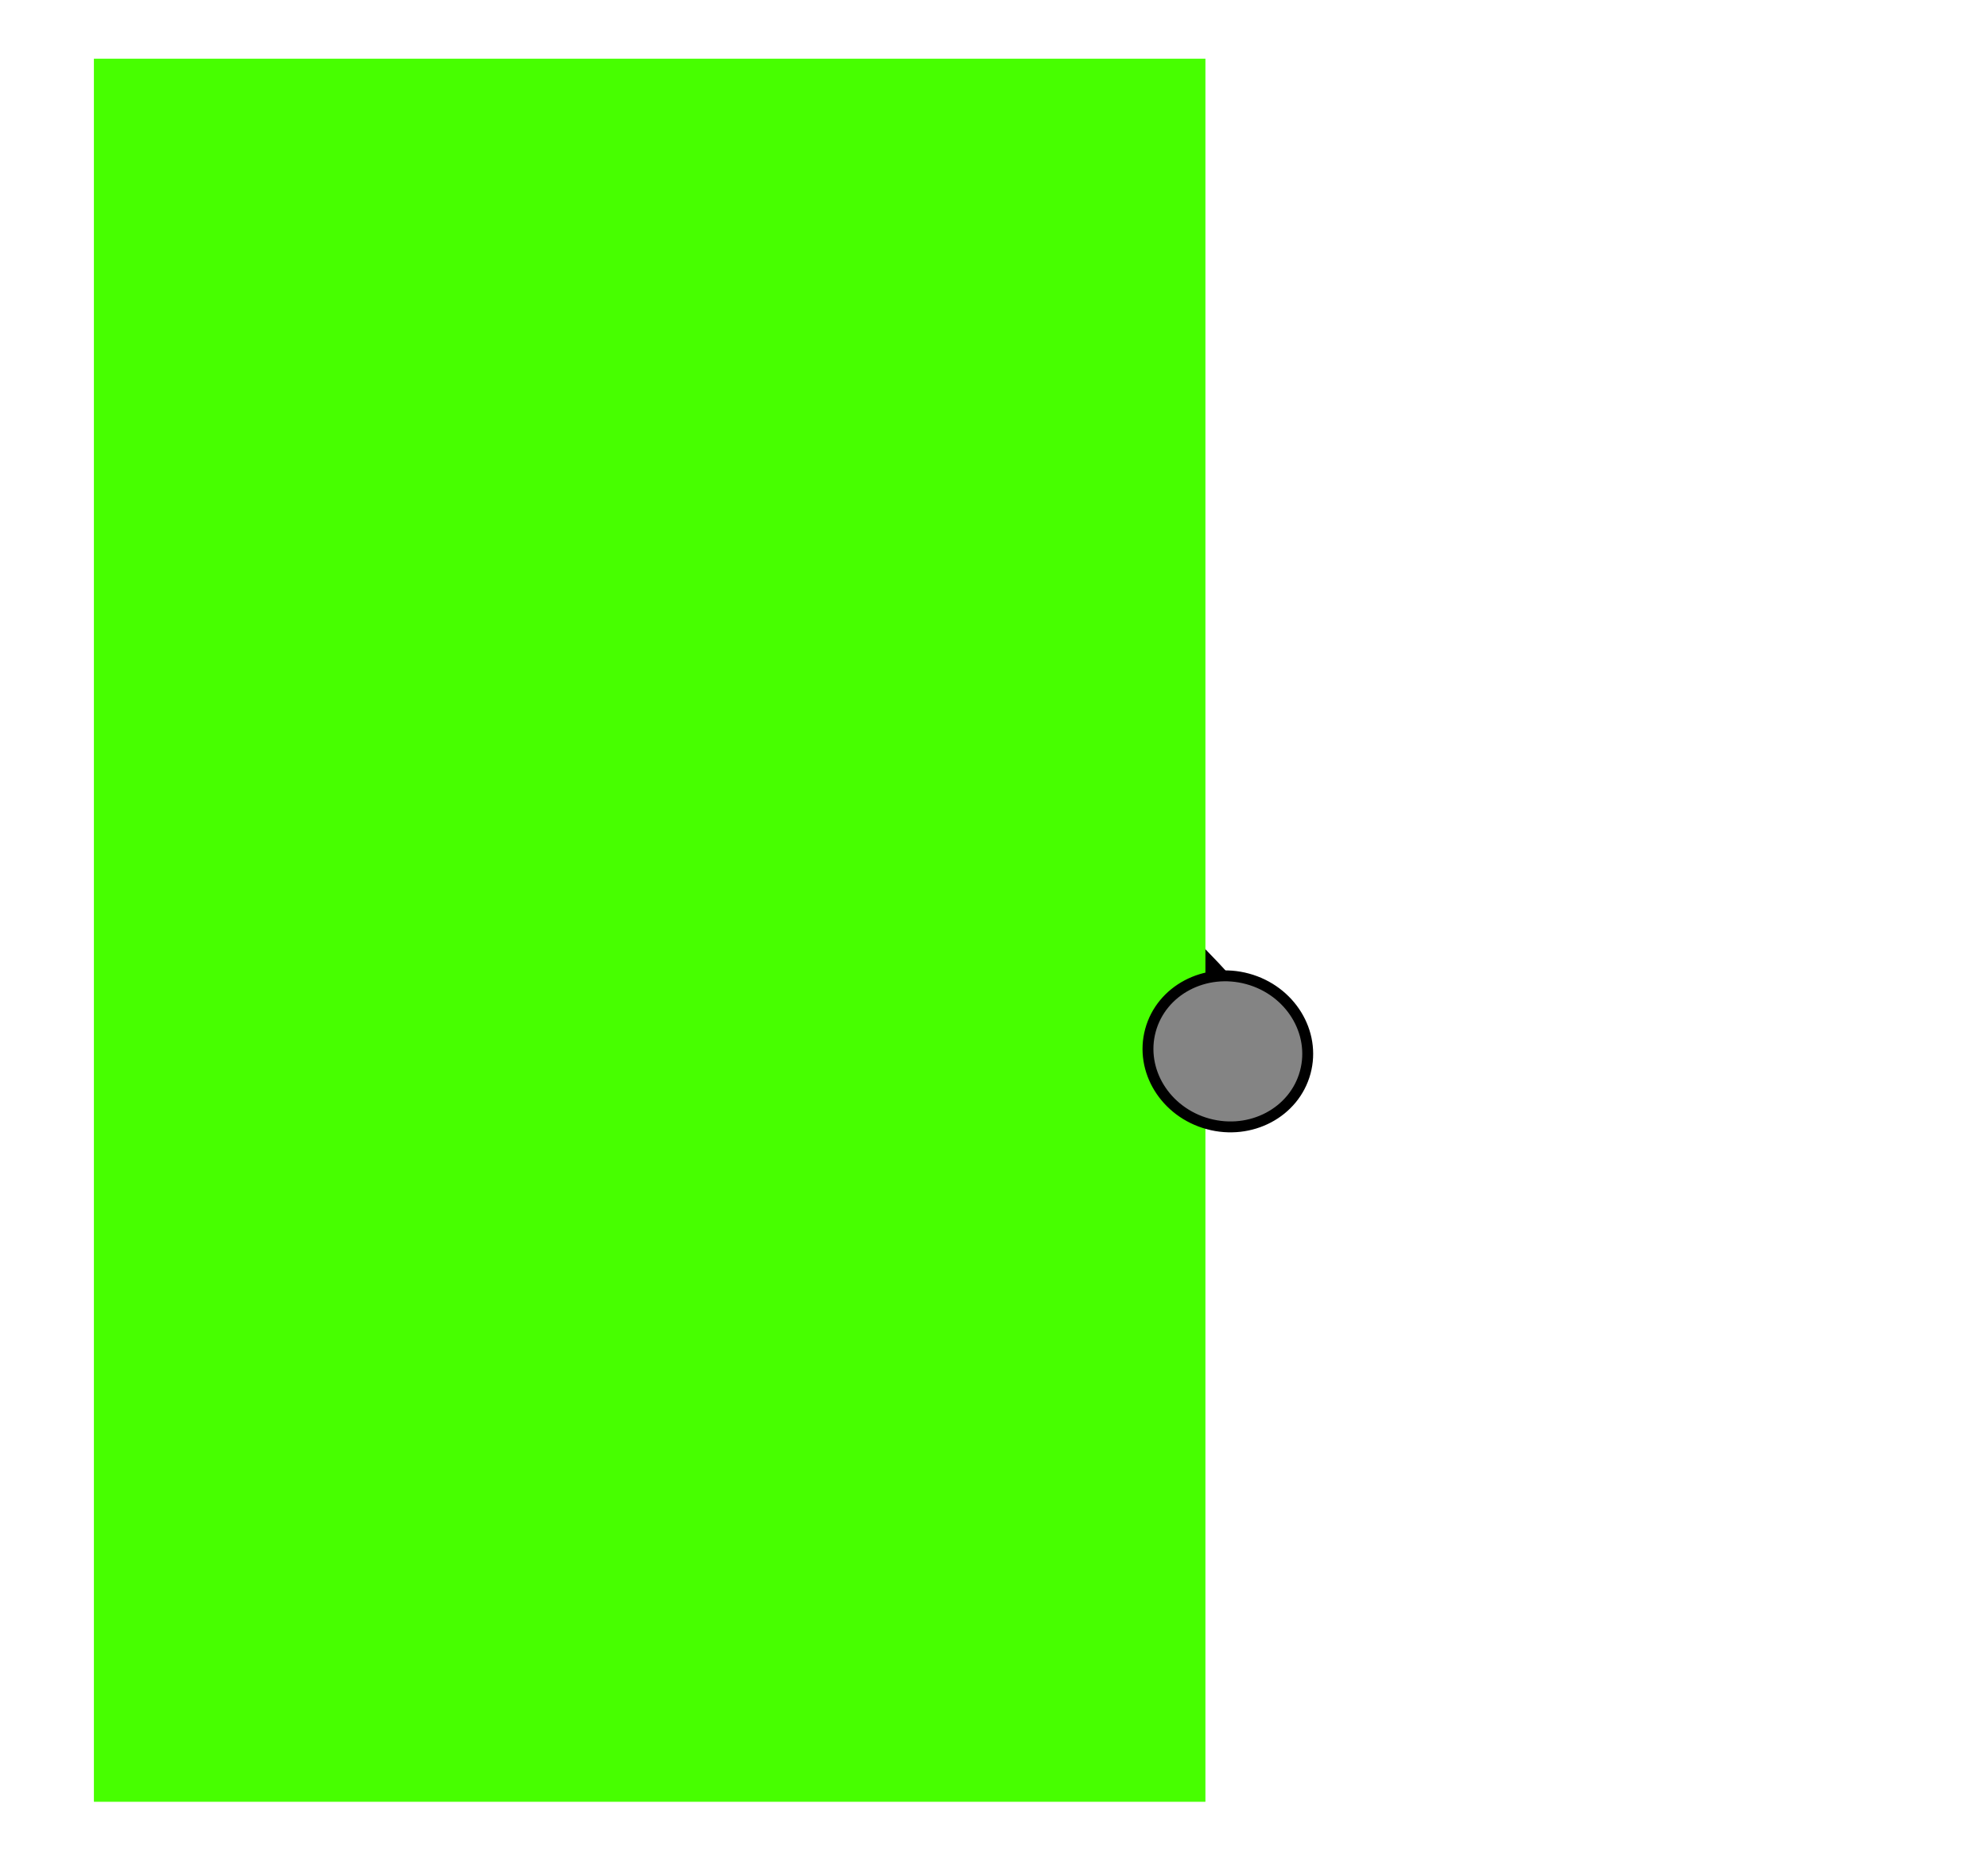 <svg version="1.1" xmlns="http://www.w3.org/2000/svg" xmlns:xlink="http://www.w3.org/1999/xlink" width="364.865" height="343.844" viewBox="0,0,364.865,343.844"><g transform="translate(-5.015,-6.276)"><g data-paper-data="{&quot;isPaintingLayer&quot;:true}" fill-rule="nonzero" stroke-linecap="butt" stroke-linejoin="miter" stroke-miterlimit="10" stroke-dasharray="" stroke-dashoffset="0" style="mix-blend-mode: normal"><path d="" fill="#6b0000" stroke="none" stroke-width="0.5"/><g><path d="M236.344,202.167c-4.933,3.837 -8.771,-1.096 -8.771,-1.096l-3.391,-4.364c-12.296,-14.055 -25.807,-25.923 -43.194,-33.271c-4.788,-2.024 -9.874,-3.078 -14.74,-4.894c0,0 -5.852,-2.195 -3.658,-8.047c2.195,-5.852 8.047,-3.658 8.047,-3.658c5.055,1.905 10.292,3.018 15.29,5.116c19.232,8.072 34.31,21.273 47.896,36.798l3.616,4.645c0,0 3.837,4.933 -1.096,8.771z" data-paper-data="{&quot;index&quot;:null}" fill="#000000" stroke="none" stroke-width="0.5"/><g><path d="M22.25,337.05v-320h204v320z" fill="#47ff00" stroke="none" stroke-width="0"/><path d="M233.989,185.975c7.843,2.134 12.579,9.825 10.579,17.178c-2.001,7.353 -9.981,11.584 -17.824,9.45c-7.843,-2.134 -12.579,-9.825 -10.579,-17.178c2.001,-7.353 9.981,-11.584 17.824,-9.45z" data-paper-data="{&quot;index&quot;:null}" fill="#848484" stroke="#000000" stroke-width="2"/></g></g><path d="M5.015,350.12v-343.844h364.865v343.844z" fill="none" stroke="#000000" stroke-width="0"/></g></g></svg>